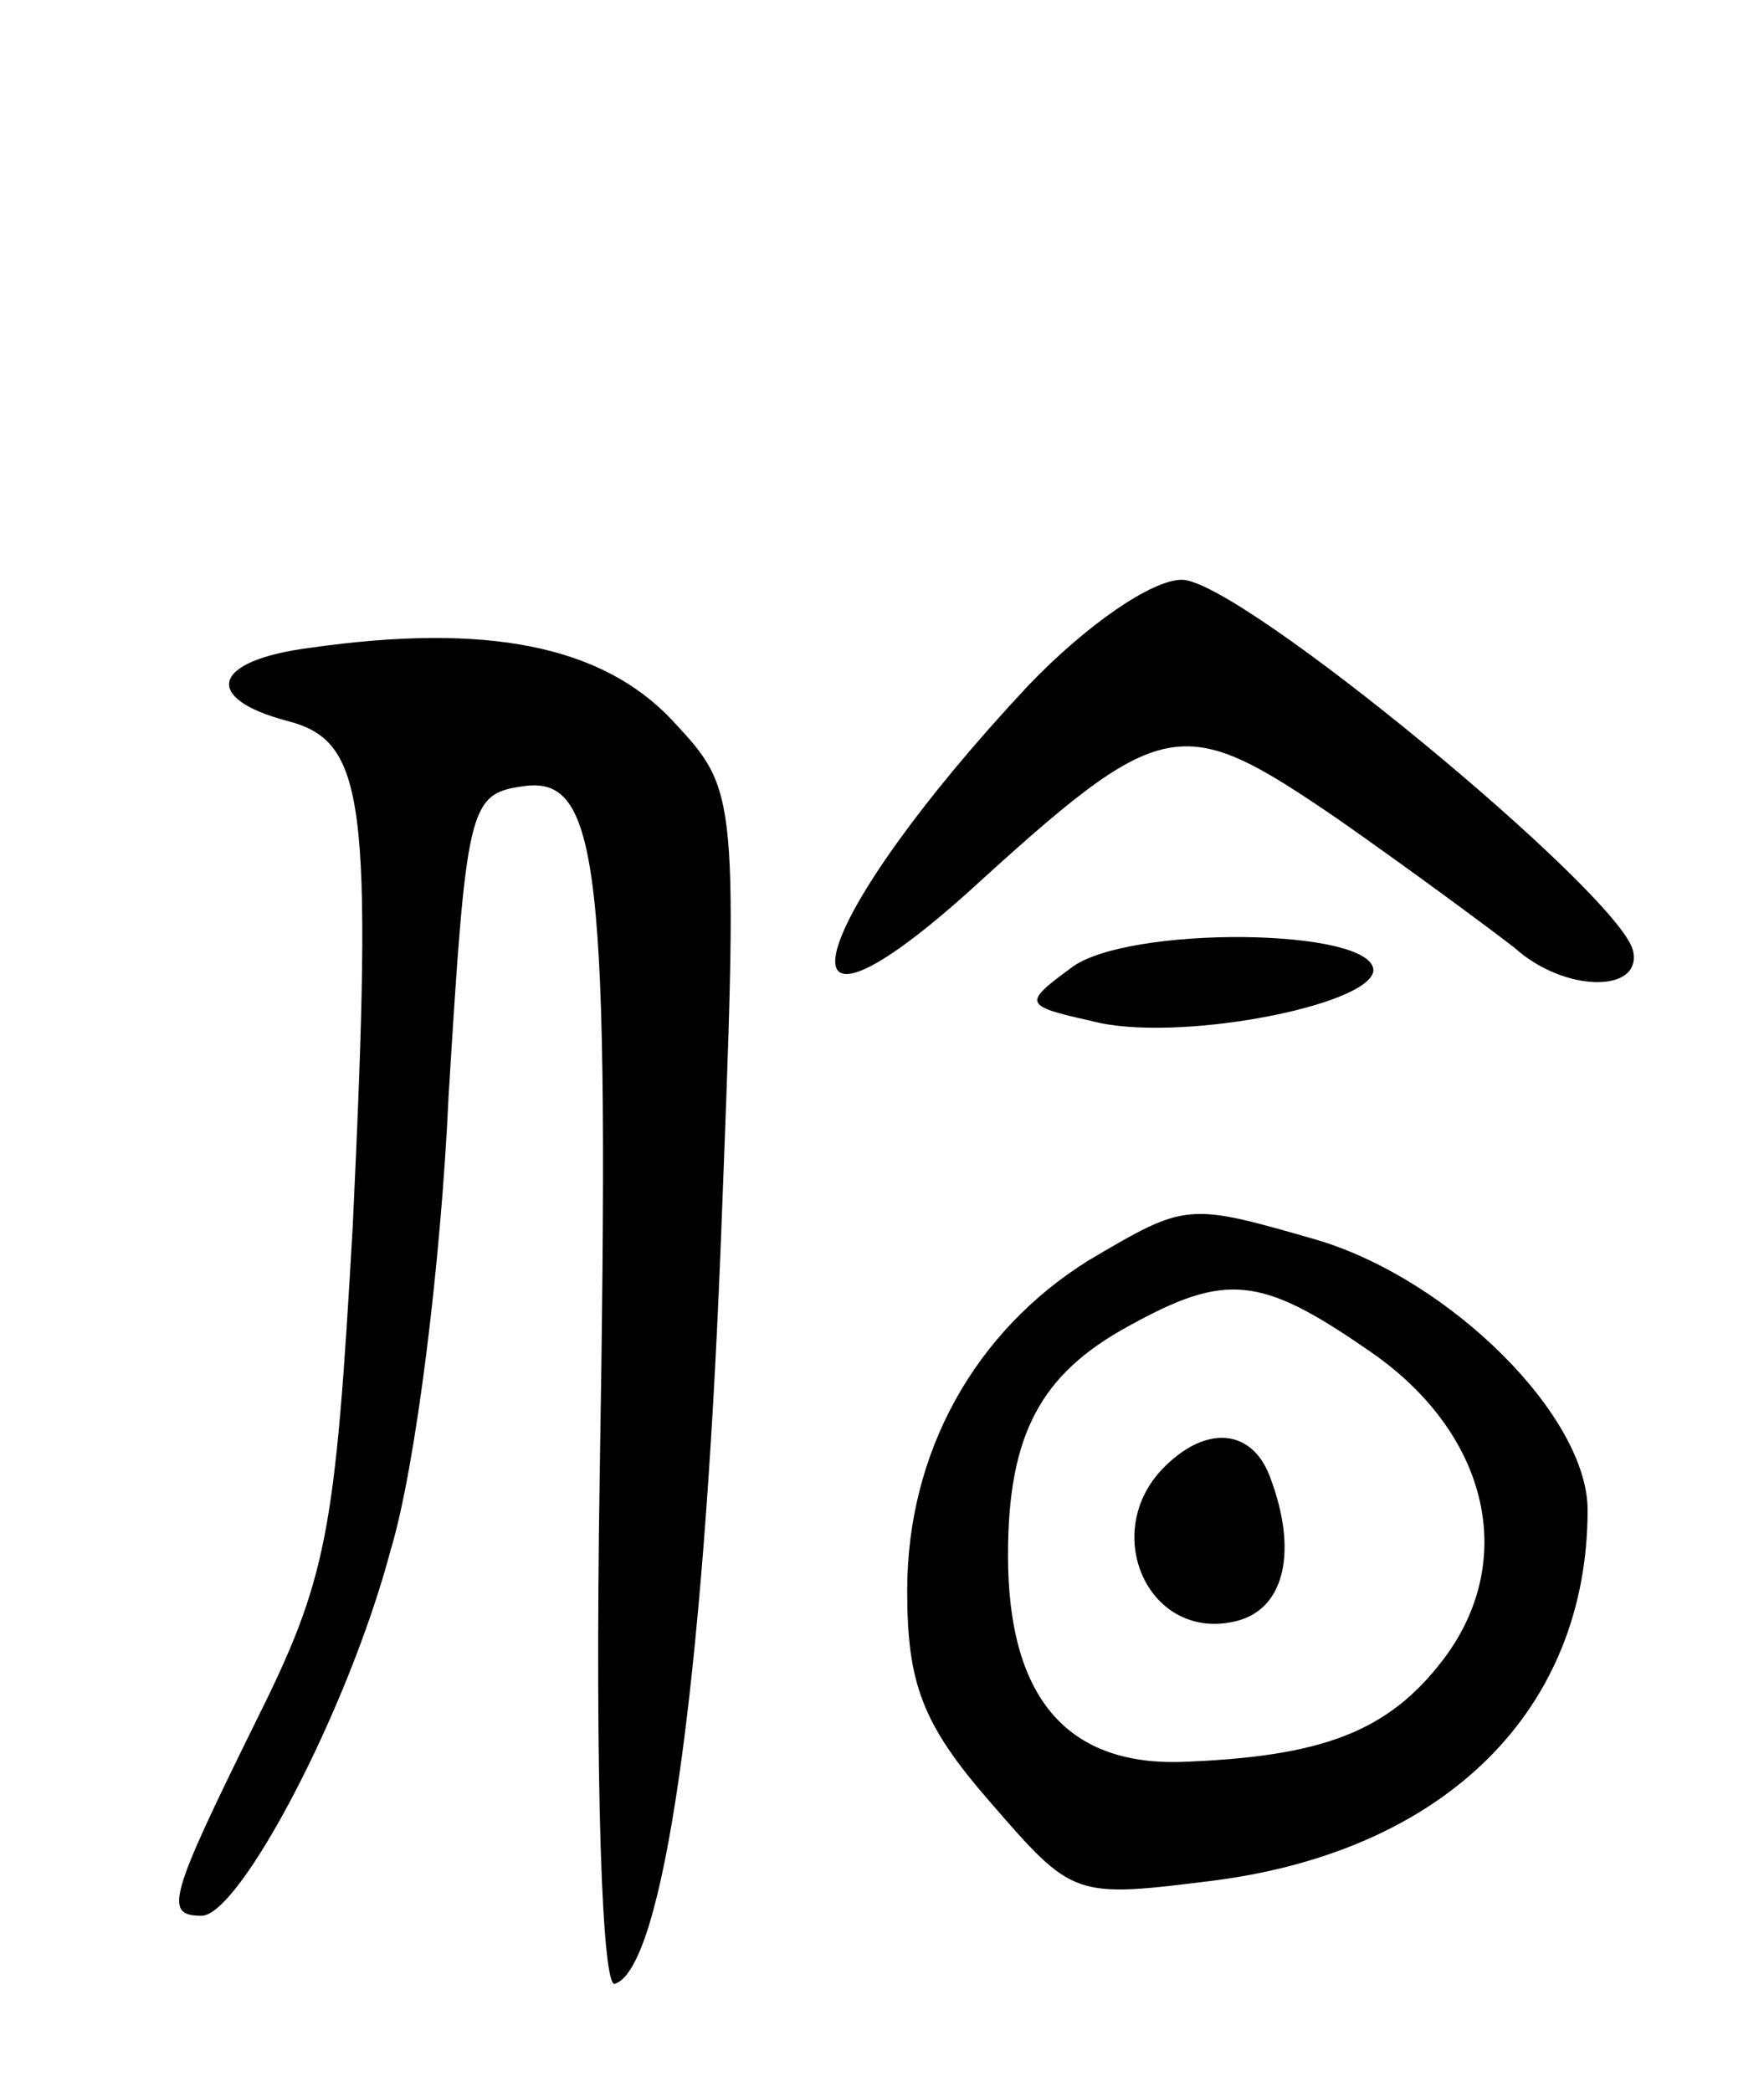 <svg version="1.0" xmlns="http://www.w3.org/2000/svg"
 width="70pt" height="83pt" viewBox="0 0 70 83"
 preserveAspectRatio="xMidYMid meet">
<g transform="translate(0,83) scale(0.1,-0.1)"
fill="#000000" stroke="none">
<path d="M408 558 c-87 -93 -106 -155 -25 -83 79 72 85 73 148 30 30 -21 61
-44 70 -51 20 -18 51 -18 47 -1 -6 23 -156 147 -179 147 -12 0 -38 -18 -61
-42z"/>
<path d="M123 573 c-39 -5 -43 -20 -9 -29 31 -8 34 -31 26 -200 -7 -123 -10
-140 -39 -198 -34 -69 -36 -76 -21 -76 15 0 58 81 75 145 10 33 20 114 23 180
7 114 8 120 29 123 31 5 35 -30 31 -272 -2 -125 1 -205 6 -203 19 6 35 116 42
293 7 180 7 180 -19 208 -28 30 -74 39 -144 29z"/>
<path d="M425 446 c-19 -14 -19 -15 8 -21 33 -9 111 6 112 20 0 17 -98 18
-120 1z"/>
<path d="M432 330 c-45 -28 -72 -76 -72 -131 0 -37 6 -53 33 -84 33 -38 33
-38 89 -31 92 12 148 68 148 147 0 37 -54 91 -107 107 -52 15 -52 15 -91 -8z
m110 -35 c48 -32 61 -83 31 -123 -22 -29 -48 -39 -105 -41 -45 -1 -68 26 -68
82 0 48 13 72 48 91 38 21 52 20 94 -9z"/>
<path d="M462 248 c-26 -26 -6 -70 29 -61 19 5 24 28 13 57 -7 19 -25 21 -42
4z"/>
</g>
</svg>
